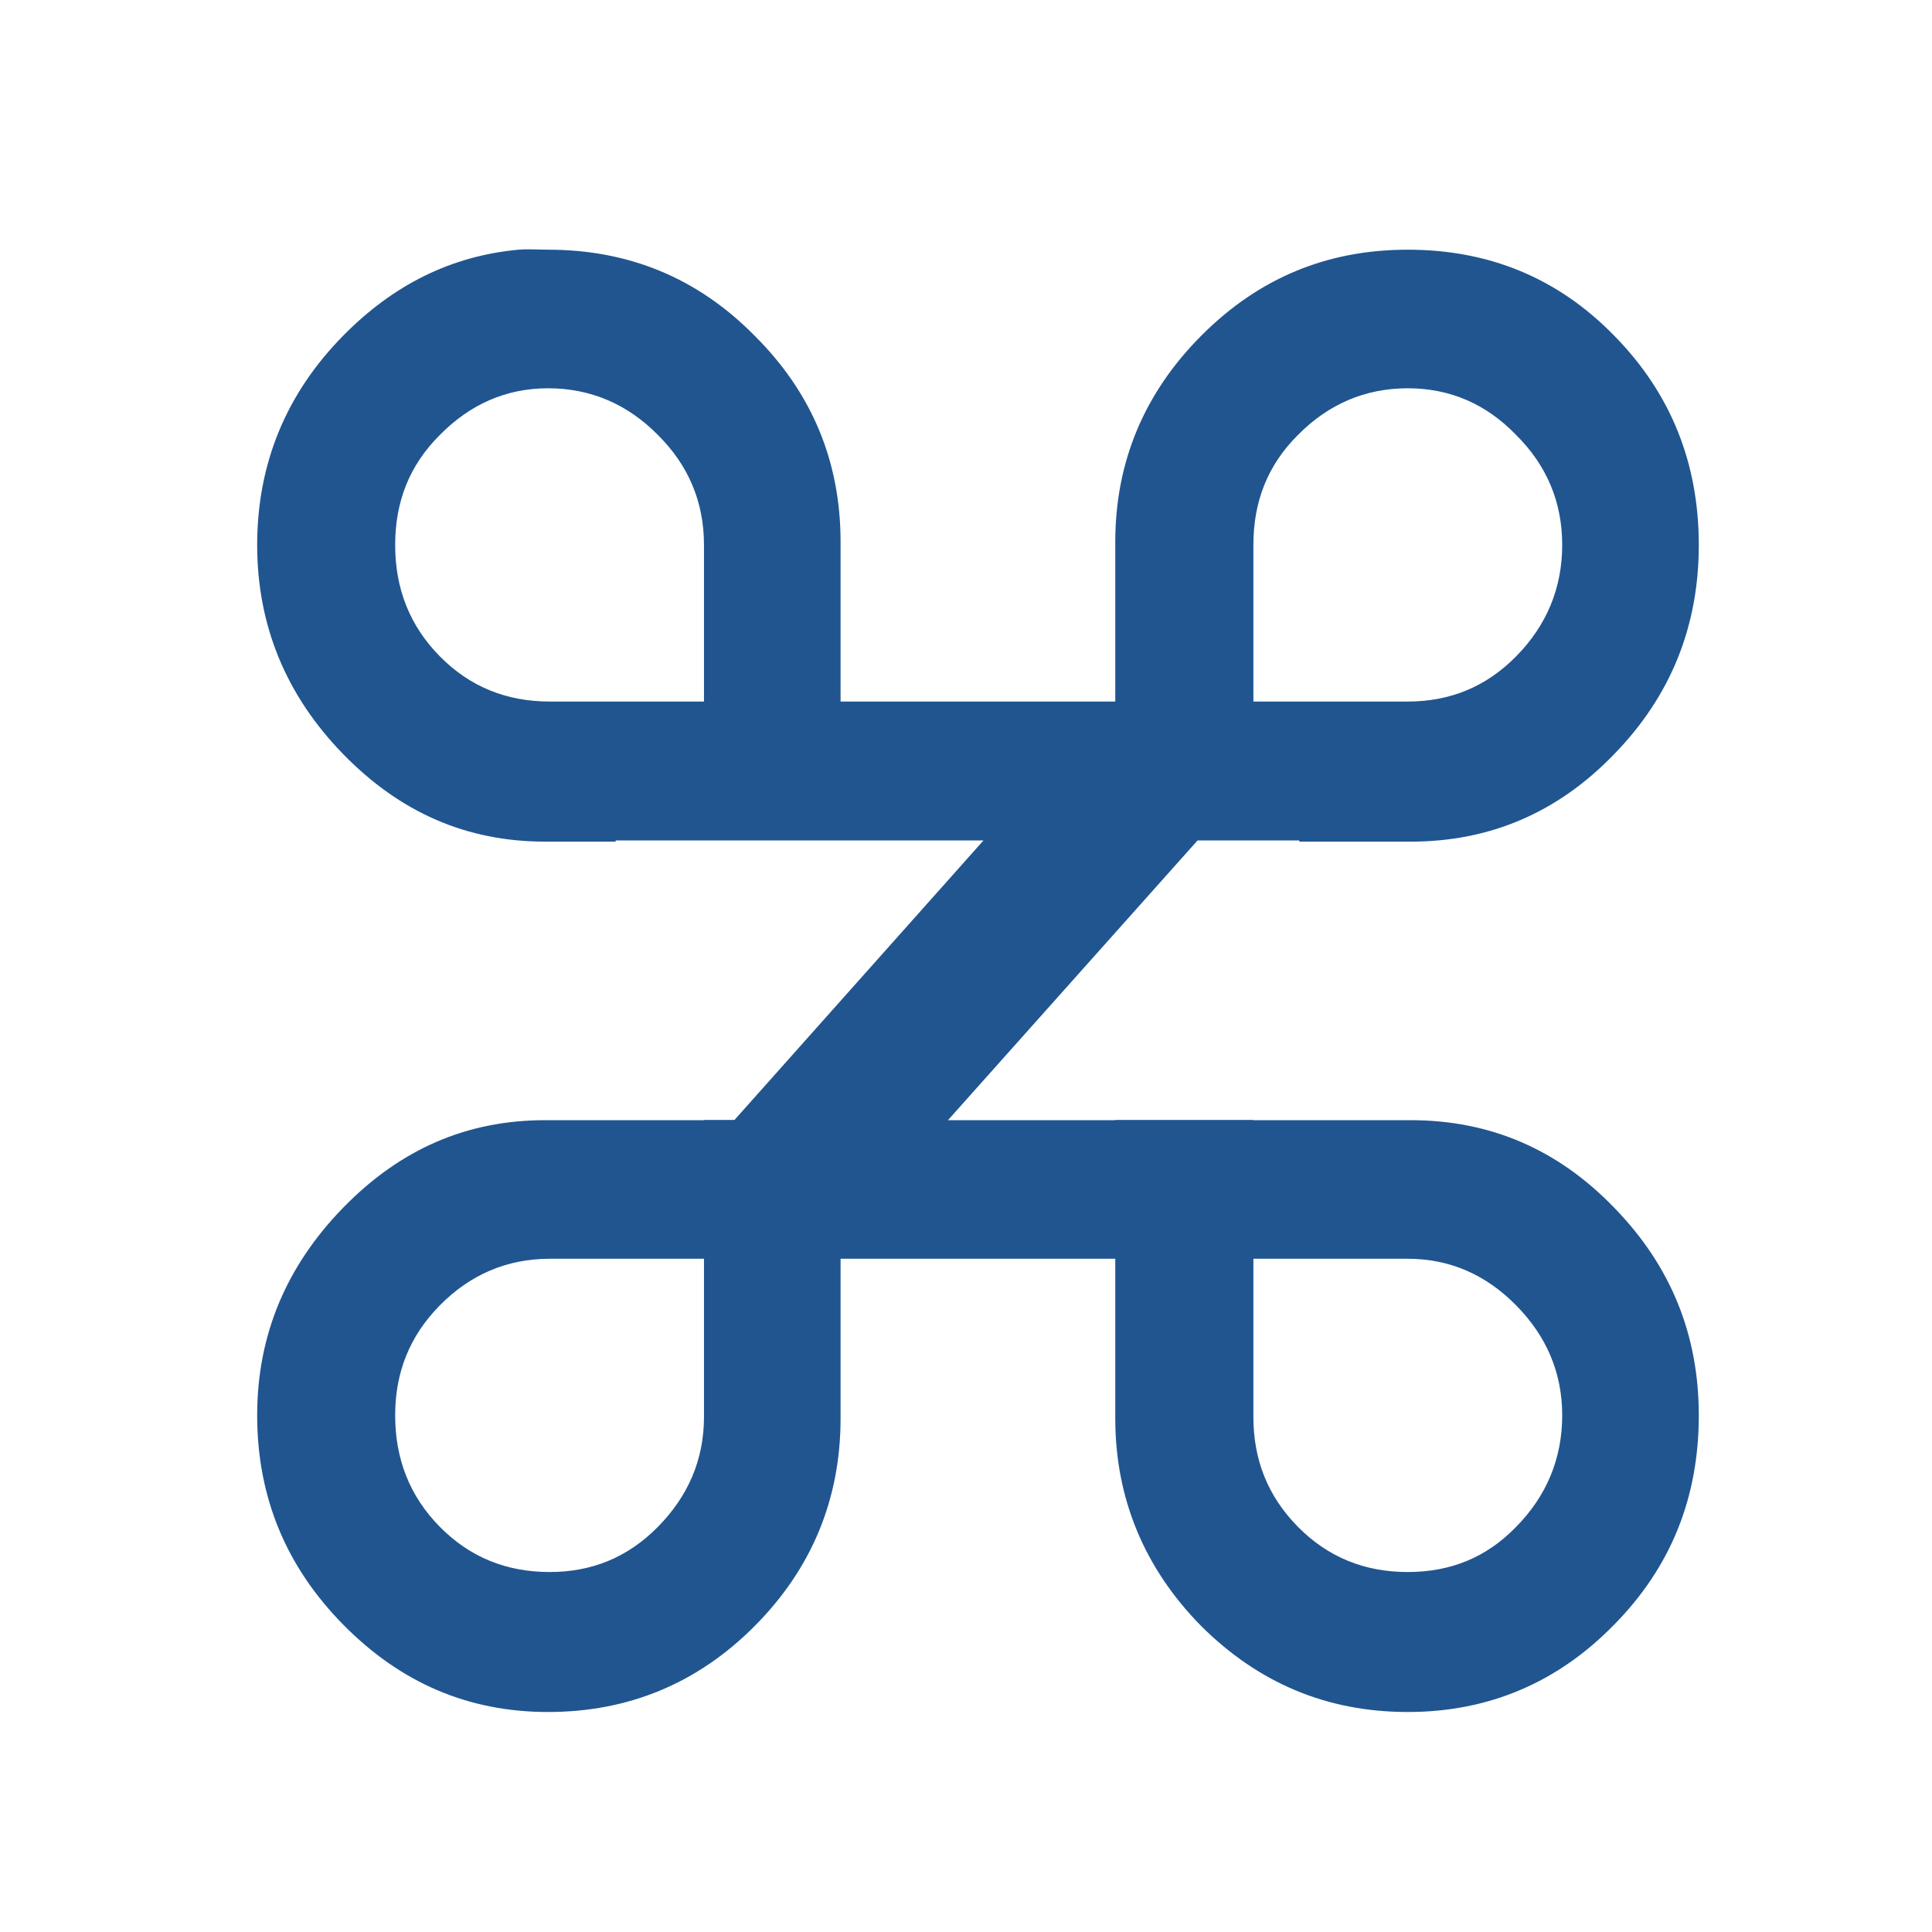 <?xml version="1.0" encoding="UTF-8" standalone="no"?>
<!-- Created with Inkscape (http://www.inkscape.org/) -->

<svg
   xmlns:dc="http://purl.org/dc/elements/1.1/"
   xmlns:cc="http://creativecommons.org/ns#"
   xmlns:rdf="http://www.w3.org/1999/02/22-rdf-syntax-ns#"
   xmlns:svg="http://www.w3.org/2000/svg"
   xmlns="http://www.w3.org/2000/svg"
   xmlns:sodipodi="http://sodipodi.sourceforge.net/DTD/sodipodi-0.dtd"
   xmlns:inkscape="http://www.inkscape.org/namespaces/inkscape"
   width="516.714"
   height="516.714"
   id="svg3002"
   version="1.1"
   inkscape:version="0.48.4 r9939"
   sodipodi:docname="logo.svg"
   inkscape:export-filename="/home/befi/devel/undoware.net/contents/raster/icon-144.png"
   inkscape:export-xdpi="24.997223"
   inkscape:export-ydpi="24.997223">
  <defs
     id="defs3004">
    <clipPath
       clipPathUnits="userSpaceOnUse"
       id="clipPath4772">
      <rect
         style="fill:none;stroke:none"
         id="rect4774"
         width="517.143"
         height="517.143"
         x="92.301"
         y="347.259" />
    </clipPath>
    <clipPath
       clipPathUnits="userSpaceOnUse"
       id="clipPath4861">
      <rect
         style="fill:none;stroke:none"
         id="rect4863"
         width="517.143"
         height="517.143"
         x="73.73"
         y="369.545" />
    </clipPath>
  </defs>
  <sodipodi:namedview
     id="base"
     pagecolor="#ffffff"
     bordercolor="#666666"
     borderopacity="1.0"
     inkscape:pageopacity="0.0"
     inkscape:pageshadow="2"
     inkscape:zoom="0.98994949"
     inkscape:cx="455.50723"
     inkscape:cy="231.11784"
     inkscape:document-units="px"
     inkscape:current-layer="layer1"
     showgrid="false"
     inkscape:window-width="1600"
     inkscape:window-height="828"
     inkscape:window-x="479"
     inkscape:window-y="1425"
     inkscape:window-maximized="1"
     fit-margin-top="0"
     fit-margin-left="0"
     fit-margin-right="0"
     fit-margin-bottom="0" />
  <g
     inkscape:groupmode="layer"
     id="layer4"
     inkscape:label="bg" />
  <g
     inkscape:label="Layer 1"
     inkscape:groupmode="layer"
     id="layer1"
     transform="translate(-92.301,-349.973)">
    <path
       style="fill:#205590;fill-opacity:1;fill-rule:evenodd;stroke:#000000;stroke-width:12.797;stroke-opacity:0"
       d="M 140.625 66.688 C 139.969 66.699 139.304 66.721 138.656 66.781 C 120.524 68.47 105.131 76.24 91.812 89.75 C 76.591 105.19 68.781 123.933 68.781 145.75 C 68.781 167.4 76.591 186.111 91.812 201.719 C 107.034 217.327 124.8 225.094 145.812 225.094 L 164.656 225.094 L 164.656 224.781 L 263.031 224.781 L 196.438 299.531 L 188.281 299.531 L 188.281 299.594 L 145.812 299.594 C 124.8 299.594 107.034 307.361 91.812 322.969 C 76.591 338.576 68.781 357.05 68.781 378.531 C 68.781 400.516 76.591 419.091 91.812 434.531 C 107.034 449.971 125.085 457.875 146.594 457.875 C 168.102 457.875 186.56 450.21 201.781 434.938 C 217.168 419.498 224.812 400.825 224.812 379.344 L 224.812 336.656 L 298.281 336.656 L 298.281 379.344 C 298.281 400.825 306.091 419.498 321.312 434.938 C 336.699 450.21 354.991 457.875 376.5 457.875 C 398.173 457.875 416.631 449.971 431.688 434.531 C 446.908 419.091 454.343 400.516 454.344 378.531 C 454.343 357.05 446.908 338.576 431.688 322.969 C 416.631 307.361 398.49 299.594 377.312 299.594 L 335.219 299.594 L 335.219 299.531 L 298.281 299.531 L 298.281 299.594 L 253.531 299.594 L 320.281 224.781 L 347.5 224.781 L 347.5 225.094 L 377.312 225.094 C 398.49 225.094 416.631 217.327 431.688 201.719 C 446.908 186.111 454.343 167.4 454.344 145.75 C 454.343 123.933 446.908 105.19 431.688 89.75 C 416.631 74.311 398.173 66.782 376.5 66.781 C 354.991 66.782 336.699 74.311 321.312 89.75 C 306.091 105.022 298.281 123.456 298.281 144.938 L 298.281 187.625 L 224.812 187.625 L 224.812 144.938 C 224.812 123.456 217.168 105.022 201.781 89.75 C 186.56 74.311 168.102 66.782 146.594 66.781 C 144.577 66.781 142.593 66.654 140.625 66.688 z M 146.594 103.844 C 158.01 103.844 167.862 108.121 175.969 116.344 C 184.076 124.4 188.281 134.17 188.281 145.75 L 188.281 187.625 L 147 187.625 C 135.584 187.625 125.732 183.755 117.625 175.531 C 109.518 167.308 105.687 157.33 105.688 145.75 C 105.687 134.17 109.518 124.4 117.625 116.344 C 125.732 108.121 135.343 103.844 146.594 103.844 z M 376.5 103.844 C 387.916 103.844 397.558 108.121 405.5 116.344 C 413.607 124.4 417.812 134.17 417.812 145.75 C 417.812 157.33 413.607 167.308 405.5 175.531 C 397.393 183.755 387.75 187.625 376.5 187.625 L 335.219 187.625 L 335.219 145.75 C 335.218 134.17 339.018 124.4 347.125 116.344 C 355.232 108.121 365.084 103.844 376.5 103.844 z M 147 336.656 L 188.281 336.656 L 188.281 378.938 C 188.281 390.35 184.076 400.12 175.969 408.344 C 167.862 416.567 158.25 420.438 147 420.438 C 135.584 420.438 125.732 416.567 117.625 408.344 C 109.518 400.12 105.687 390.111 105.688 378.531 C 105.687 367.119 109.518 357.348 117.625 349.125 C 125.732 340.902 135.584 336.656 147 336.656 z M 335.219 336.656 L 376.5 336.656 C 387.75 336.656 397.393 340.902 405.5 349.125 C 413.607 357.348 417.812 367.119 417.812 378.531 C 417.812 390.111 413.607 400.12 405.5 408.344 C 397.558 416.567 387.916 420.438 376.5 420.438 C 365.084 420.438 355.232 416.567 347.125 408.344 C 339.018 400.12 335.218 390.35 335.219 378.938 L 335.219 336.656 z "
       transform="translate(92.301,349.973)"
       id="path17" />
  </g>
</svg>
